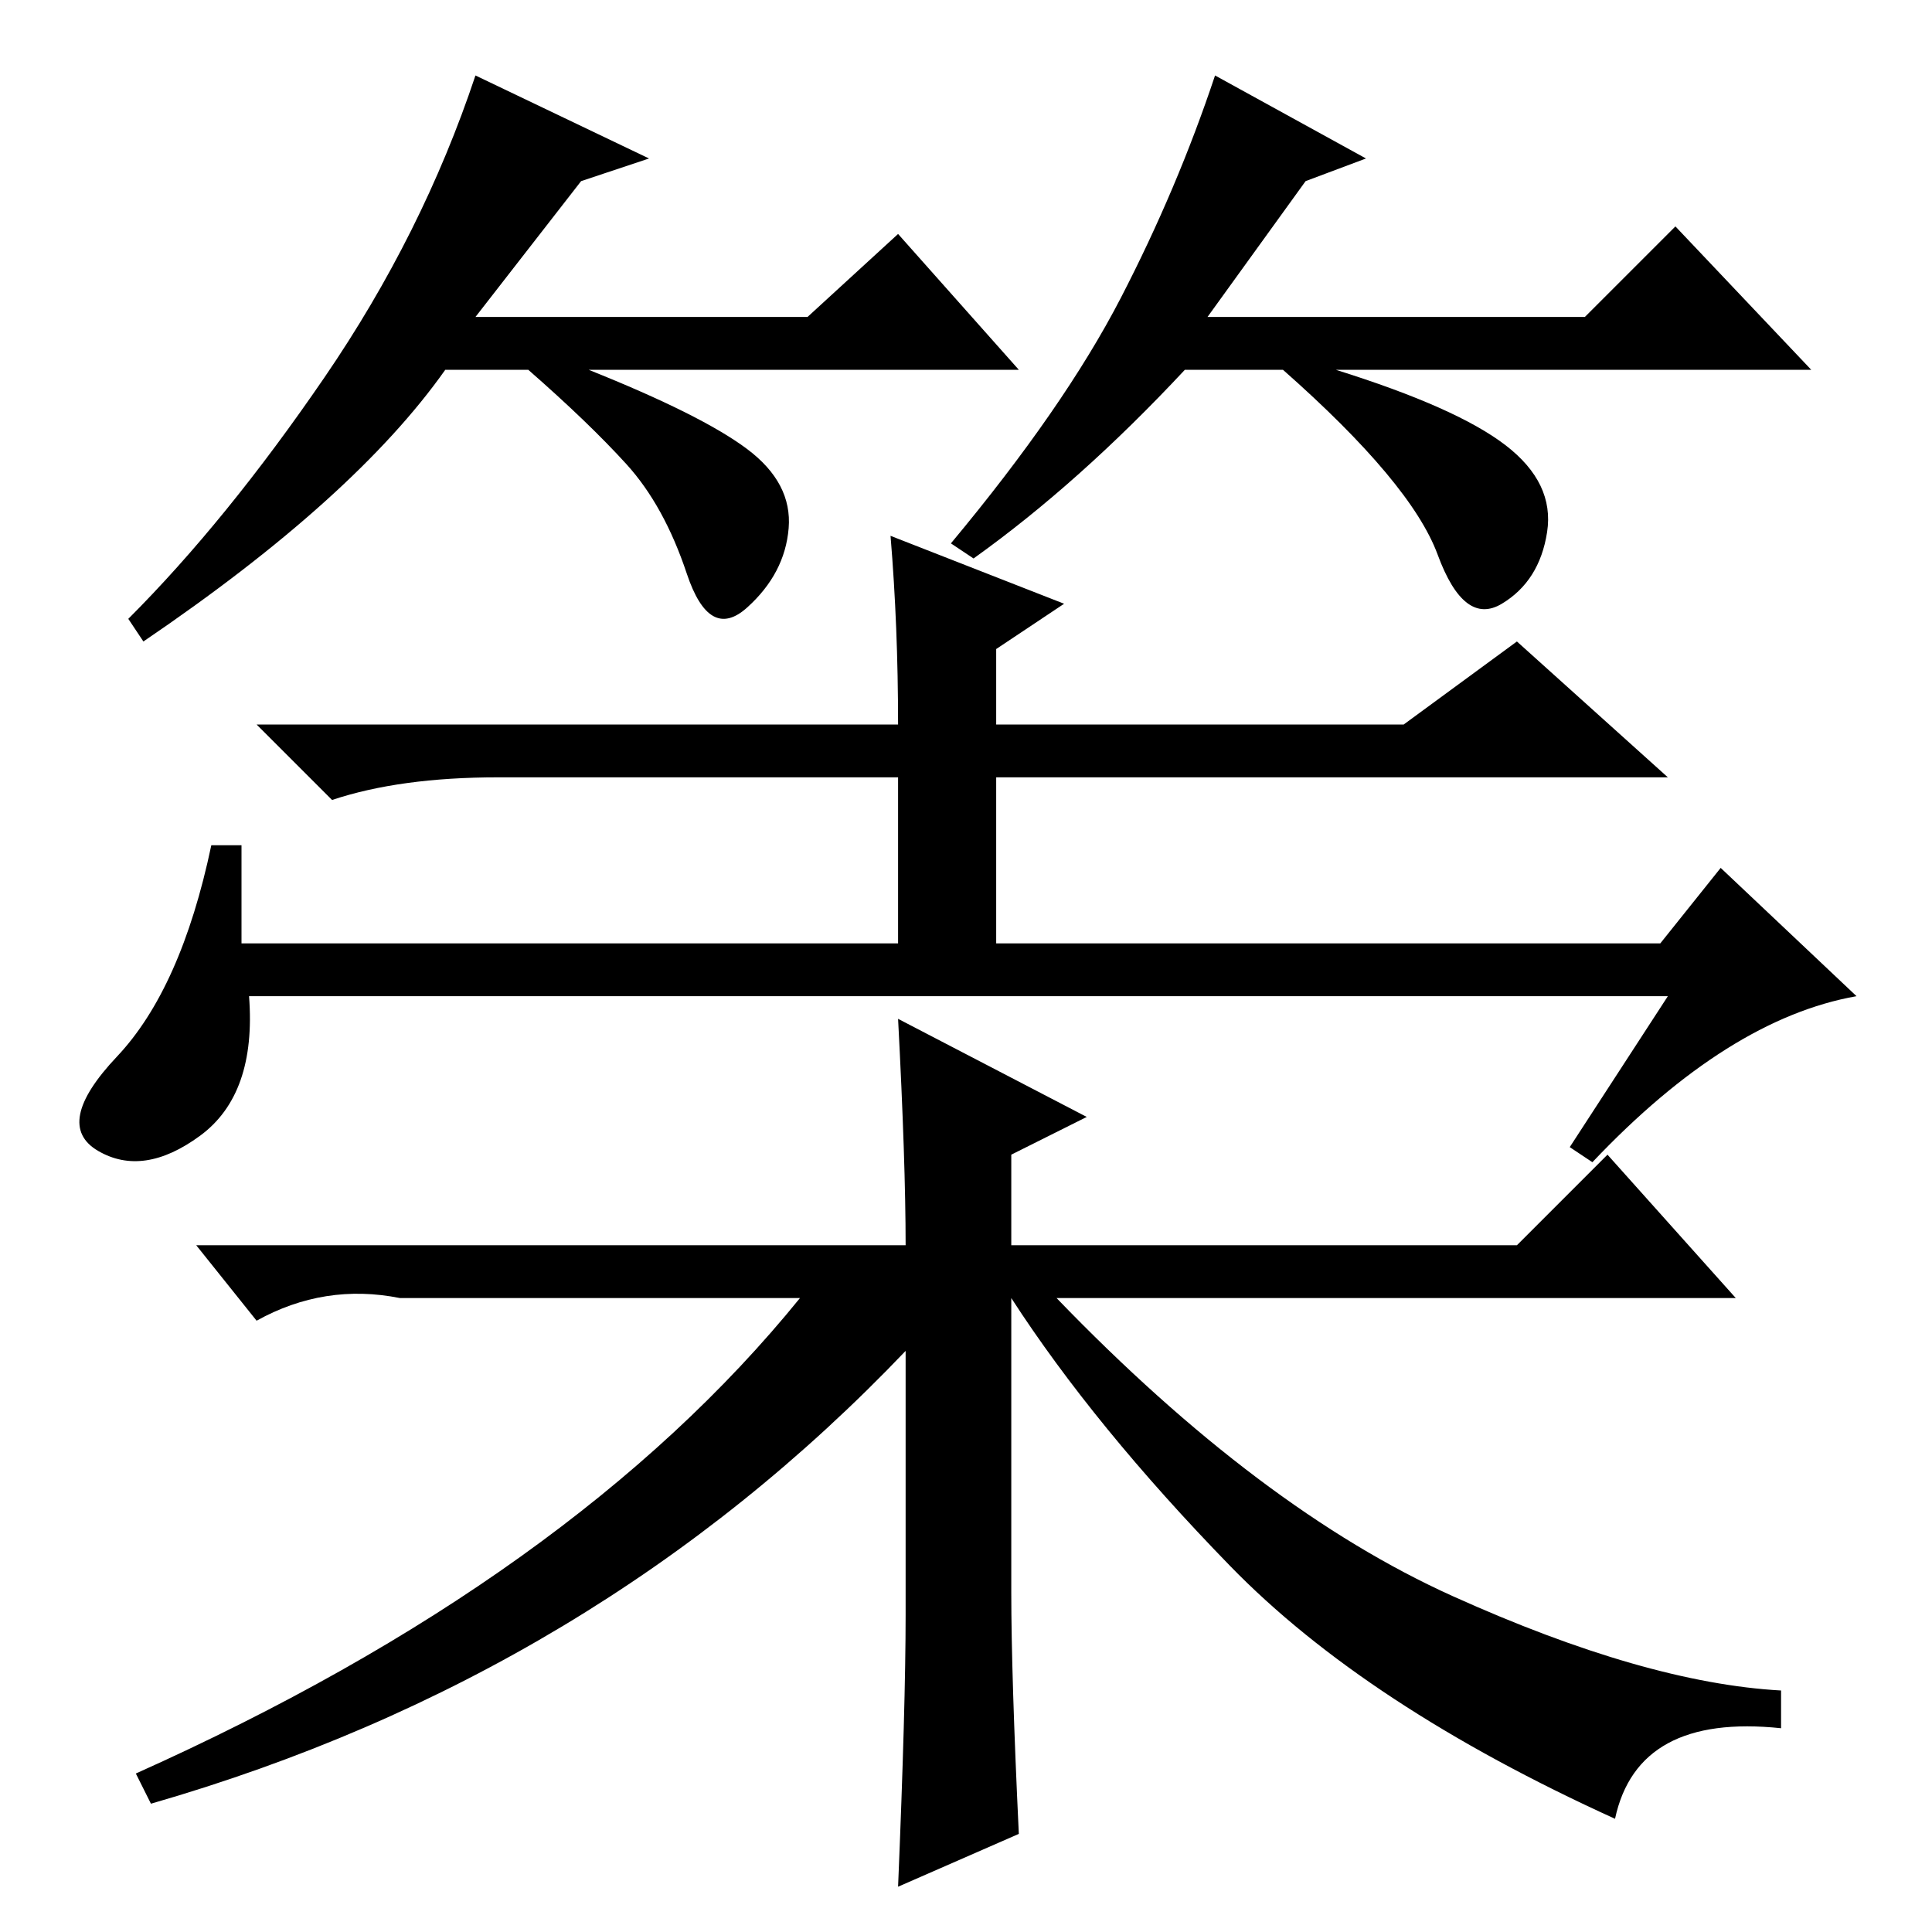 <?xml version="1.0" standalone="no"?>
<!DOCTYPE svg PUBLIC "-//W3C//DTD SVG 1.1//EN" "http://www.w3.org/Graphics/SVG/1.1/DTD/svg11.dtd" >
<svg xmlns="http://www.w3.org/2000/svg" xmlns:xlink="http://www.w3.org/1999/xlink" version="1.1" viewBox="0 -36 256 256">
  <g transform="matrix(1 0 0 -1 0 220)">
   <path fill="currentColor"
d="M118 185l23 -9l-9 -6v-10h54l15 11l20 -18h-89v-22h88l8 10l18 -17q-17 -3 -35 -22l-3 2l13 20h-188q1 -13 -6.5 -18.5t-13.5 -2t2.5 12.5t12.5 28h4v-13h87v22h-53q-13 0 -22 -3l-10 10h85q0 13 -1 25zM77 232l-14 -18h44l12 11l16 -18h-57q15 -6 21 -10.5t5.5 -10.5
t-5.5 -10.5t-8 4.5t-8 14.5t-13 12.5h-11q-12 -17 -40 -36l-2 3q13 13 26 32t20 40l23 -11zM173 232l-13 -18h50l12 12l18 -19h-63q16 -5 22.5 -10t5.5 -11.5t-6 -9.5t-8.5 6.5t-20.5 24.5h-13q-14 -15 -28 -25l-3 2q15 18 22.5 32.5t12.5 29.5l20 -11zM135 13l-16 -7
q1 24 1 36v35q-41 -43 -100 -60l-2 4q58 26 88 63h-53q-10 2 -19 -3l-8 10h94q0 11 -1 30l25 -13l-10 -5v-12h67l12 12l17 -19h-90q27 -28 52.5 -39.5t43.5 -12.5v-5q-19 2 -22 -12q-33 15 -51 33.5t-29 35.5v-39q0 -11 1 -32z" />
  </g>

</svg>

